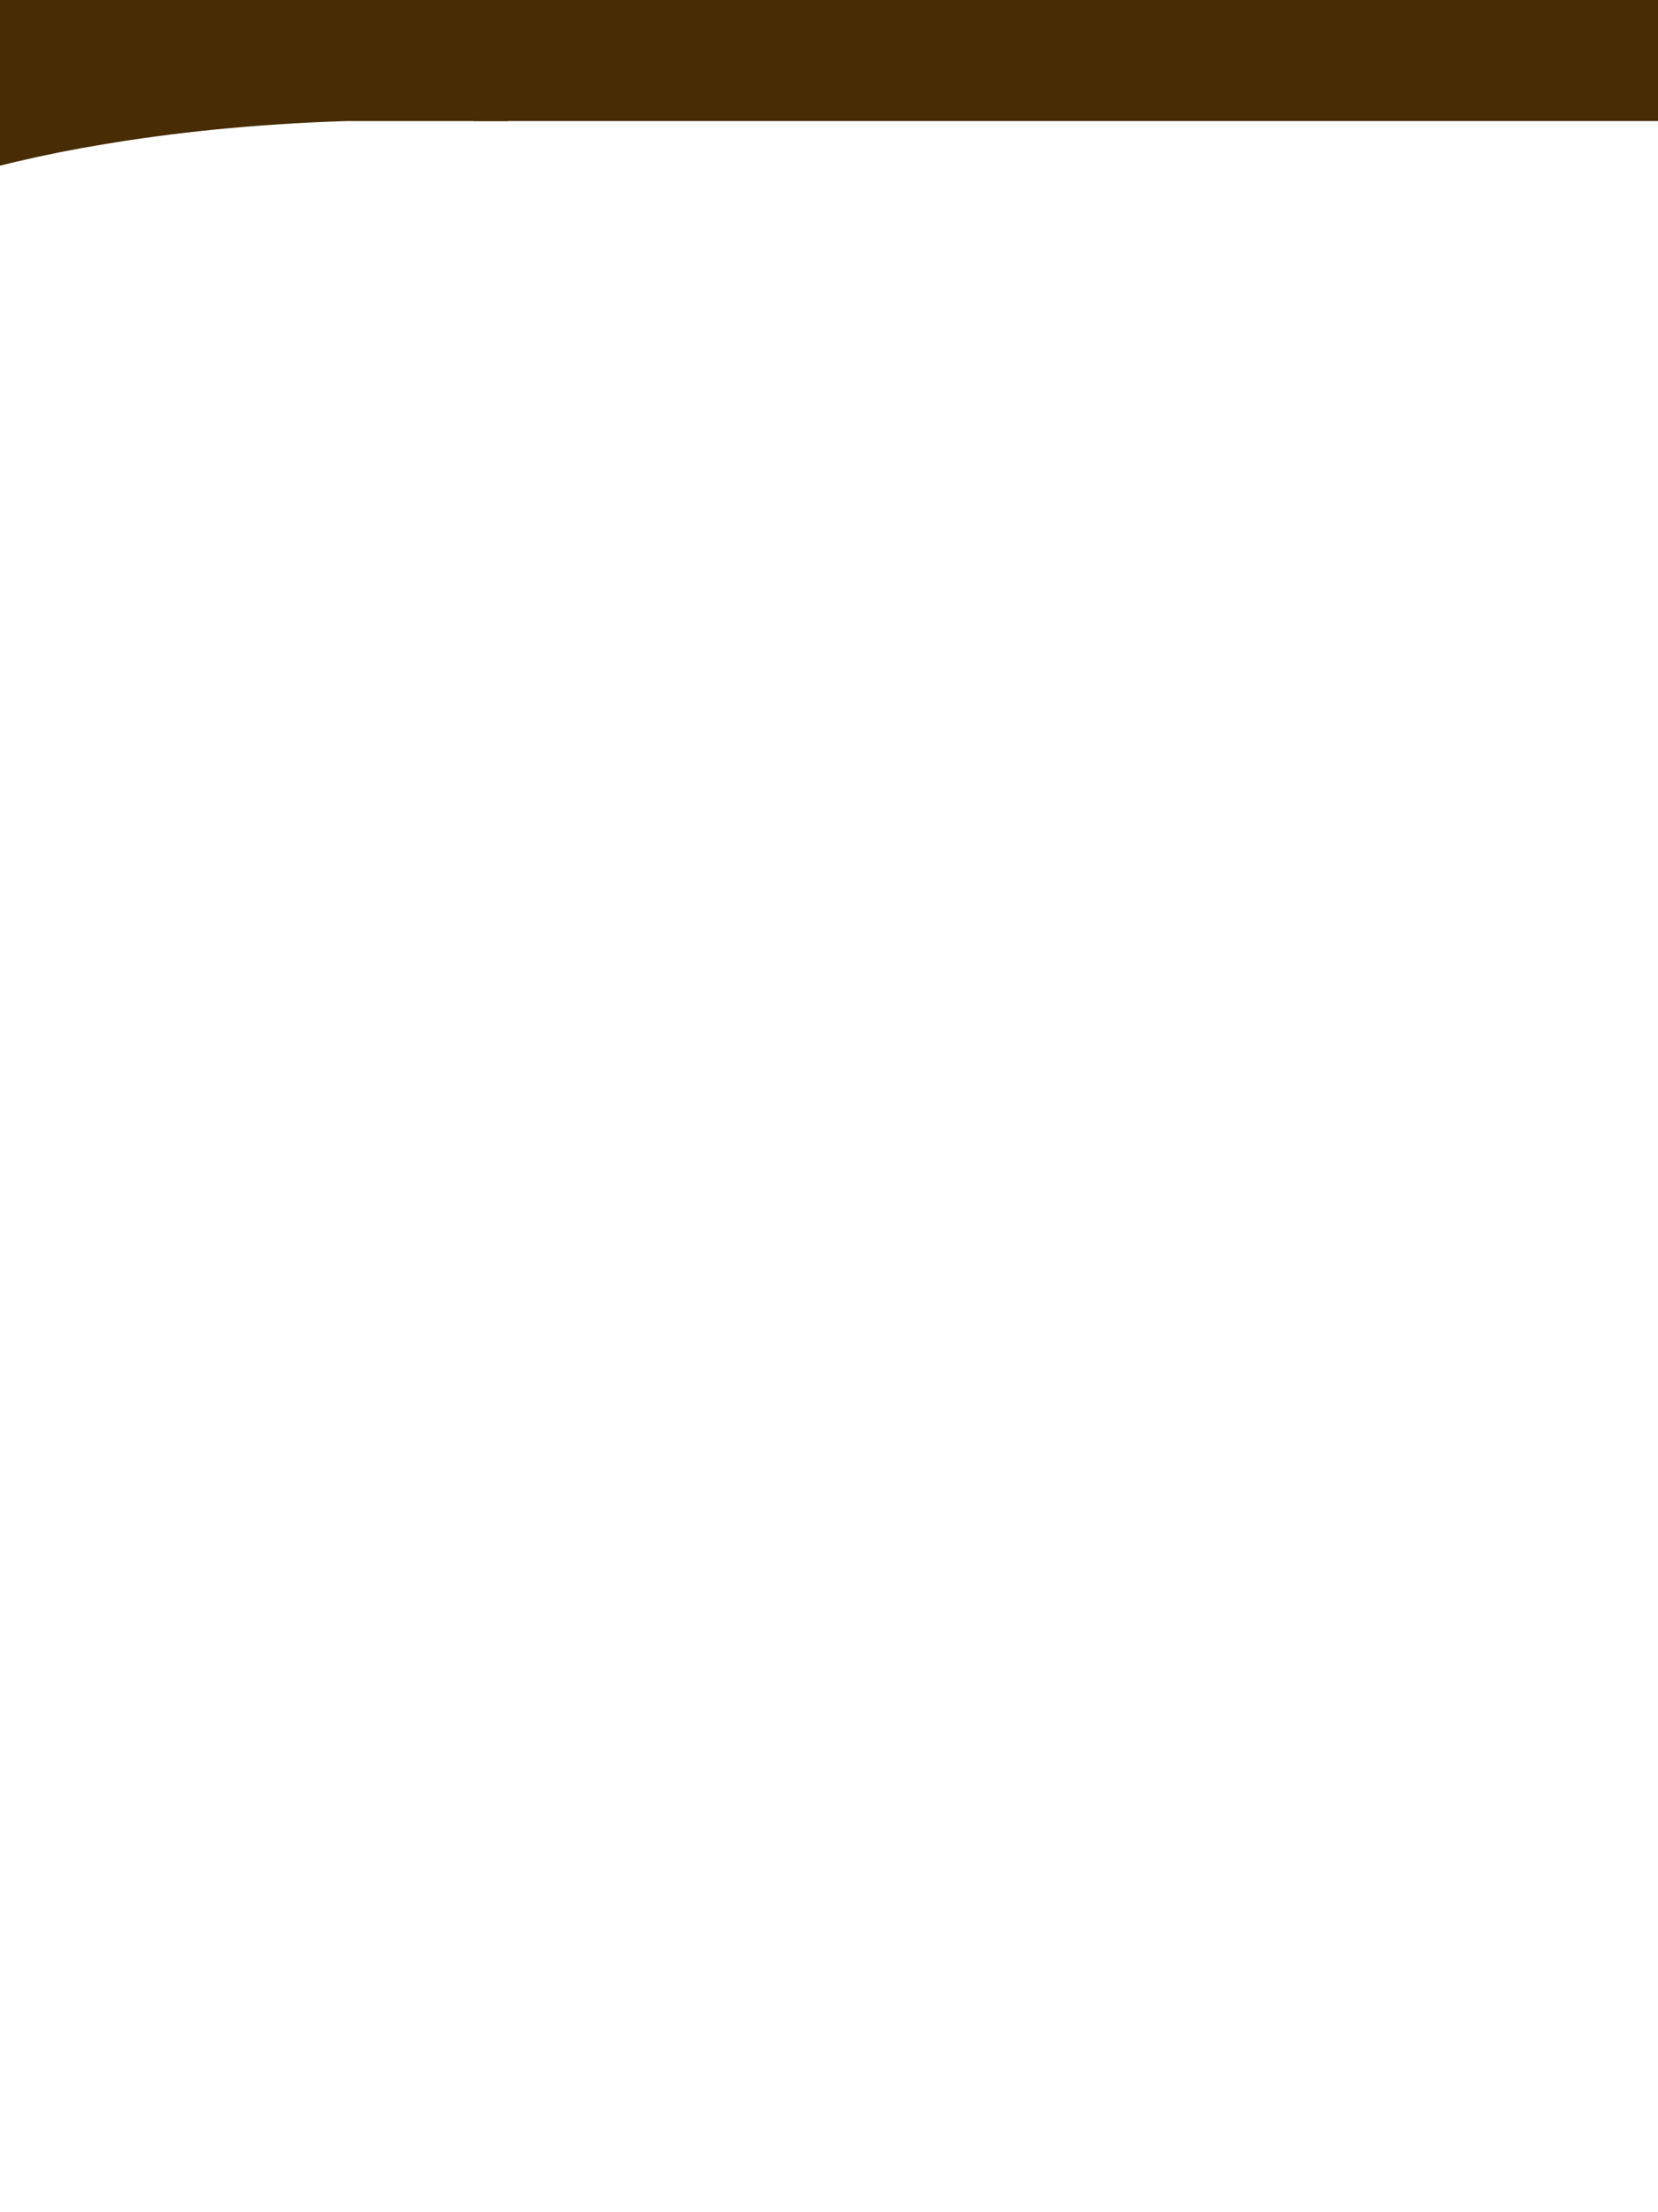 <?xml version="1.0" encoding="utf-8"?>
<!-- Generator: Adobe Illustrator 26.0.1, SVG Export Plug-In . SVG Version: 6.00 Build 0)  -->
<svg version="1.1" id="Layer_1" xmlns="http://www.w3.org/2000/svg" xmlns:xlink="http://www.w3.org/1999/xlink" x="0px" y="0px"
	 viewBox="0 0 1000 1334" style="enable-background:new 0 0 1000 1334;" xml:space="preserve">
<style type="text/css">
	.st0{fill:#482C05;}
</style>
<g>
	<path id="Union_1" class="st0" d="M209.15,73h97.35V0h-428v144.54c6.36-3.75,12.91-7.14,19.64-10.17
		c19.58-8.94,39.71-16.59,60.29-22.91c33.74-10.41,68.15-18.51,102.98-24.25C103.09,80.17,152.22,74.8,209.15,73z"/>
	<rect x="285.5" class="st0" width="836" height="73"/>
</g>
</svg>
